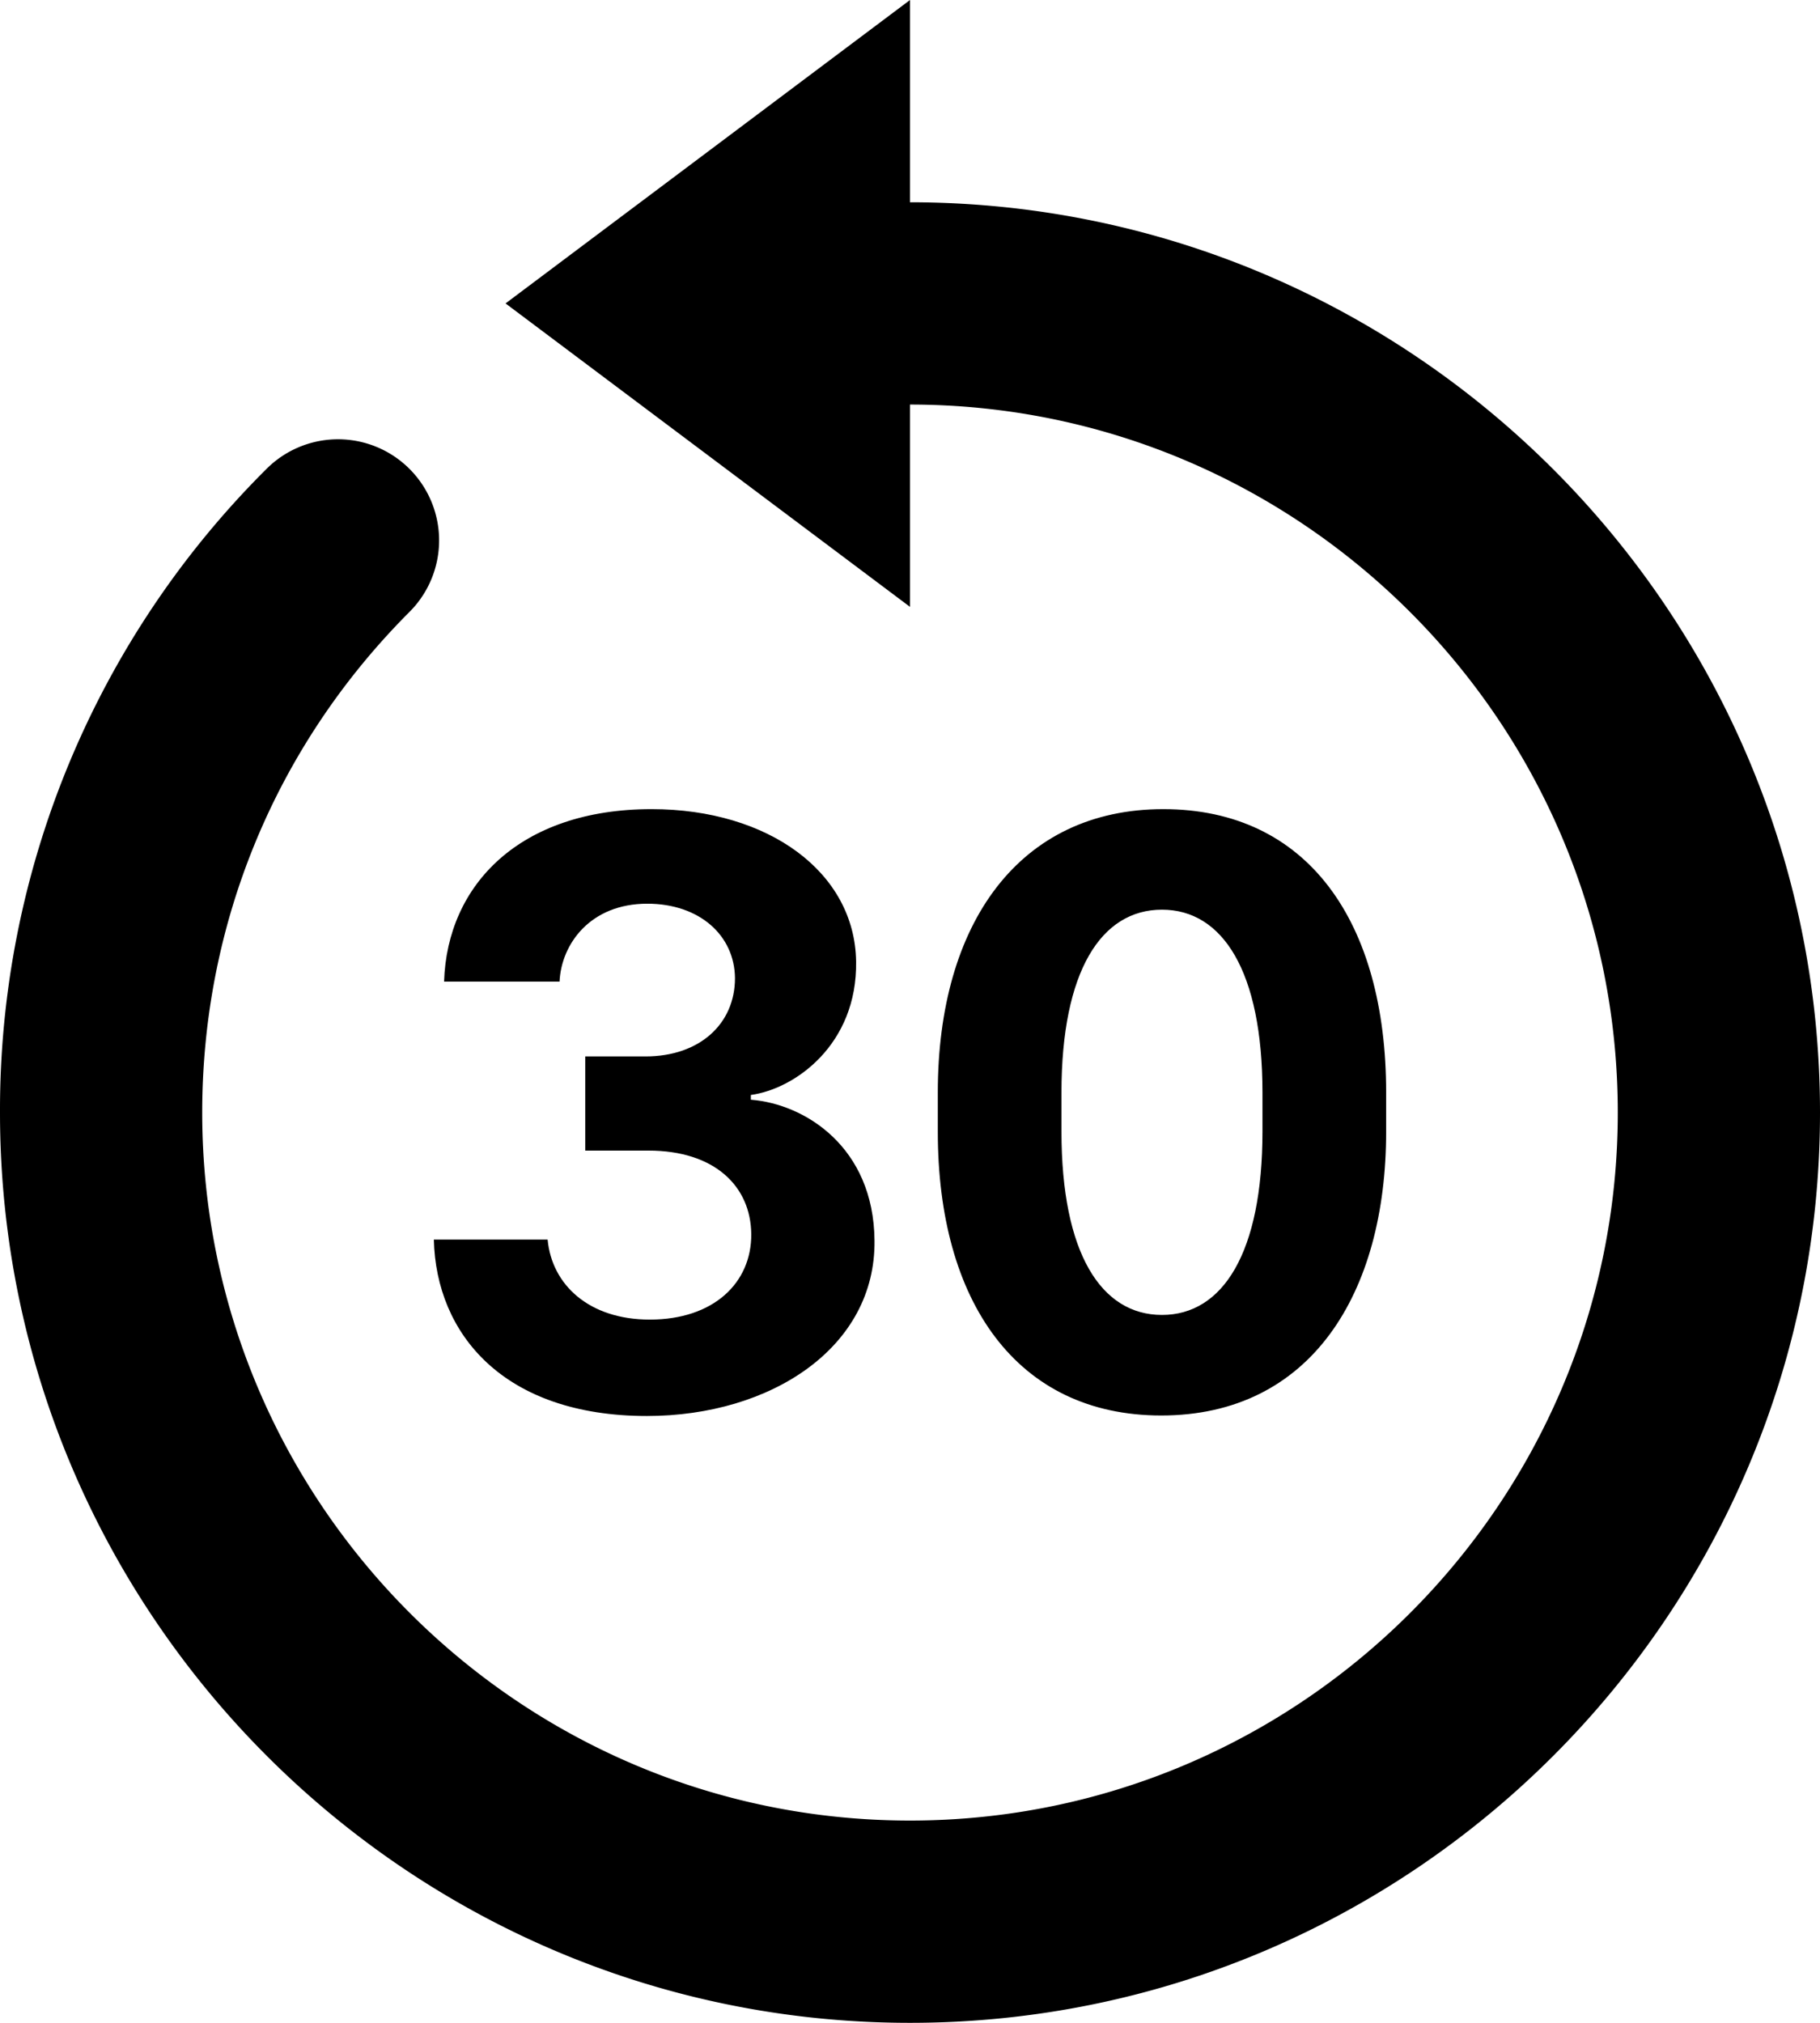 <svg xmlns="http://www.w3.org/2000/svg" viewBox="0 0 18 20" preserveAspectRatio="xMidYMin meet"><g><path d="M6.402 8.935c.516 0 .863.313.867.736 0 .453-.351.774-.884.774h-.597v.931h.626c.652 0 1.011.351 1.016.825.004.482-.372.846-1.003.846-.601 0-.969-.343-1.011-.791H4.291C4.312 13.188 4.98 14 6.398 14c1.231 0 2.264-.681 2.251-1.735-.008-.922-.685-1.35-1.223-1.392v-.047c.436-.059 1.054-.499 1.041-1.32C8.454 8.626 7.604 8 6.444 8c-1.303 0-2.022.749-2.052 1.705h1.142c.017-.368.301-.77.868-.77zM13.709 11.19v-.389c0-1.684-.774-2.801-2.204-2.801-1.422 0-2.23 1.126-2.23 2.801v.389c0 1.676.779 2.805 2.209 2.805 1.481.001 2.225-1.209 2.225-2.805zm-3.211-.004v-.381c0-1.206.394-1.811.994-1.811s.994.609.994 1.811v.381c0 1.202-.393 1.815-.994 1.815s-.994-.609-.994-1.815z"/><path d="M9 2V0L5 3l4 3V4c3.859 0 7 3.14 7 7 0 3.859-3.141 7-7 7-3.86 0-7-3.141-7-7 0-1.87.728-3.627 2.05-4.95a.999.999 0 1 0-1.414-1.414A8.94 8.94 0 0 0 0 11c0 4.963 4.038 9 9 9 4.963 0 9-4.037 9-9 0-4.962-4.037-9-9-9z"/></g></svg>